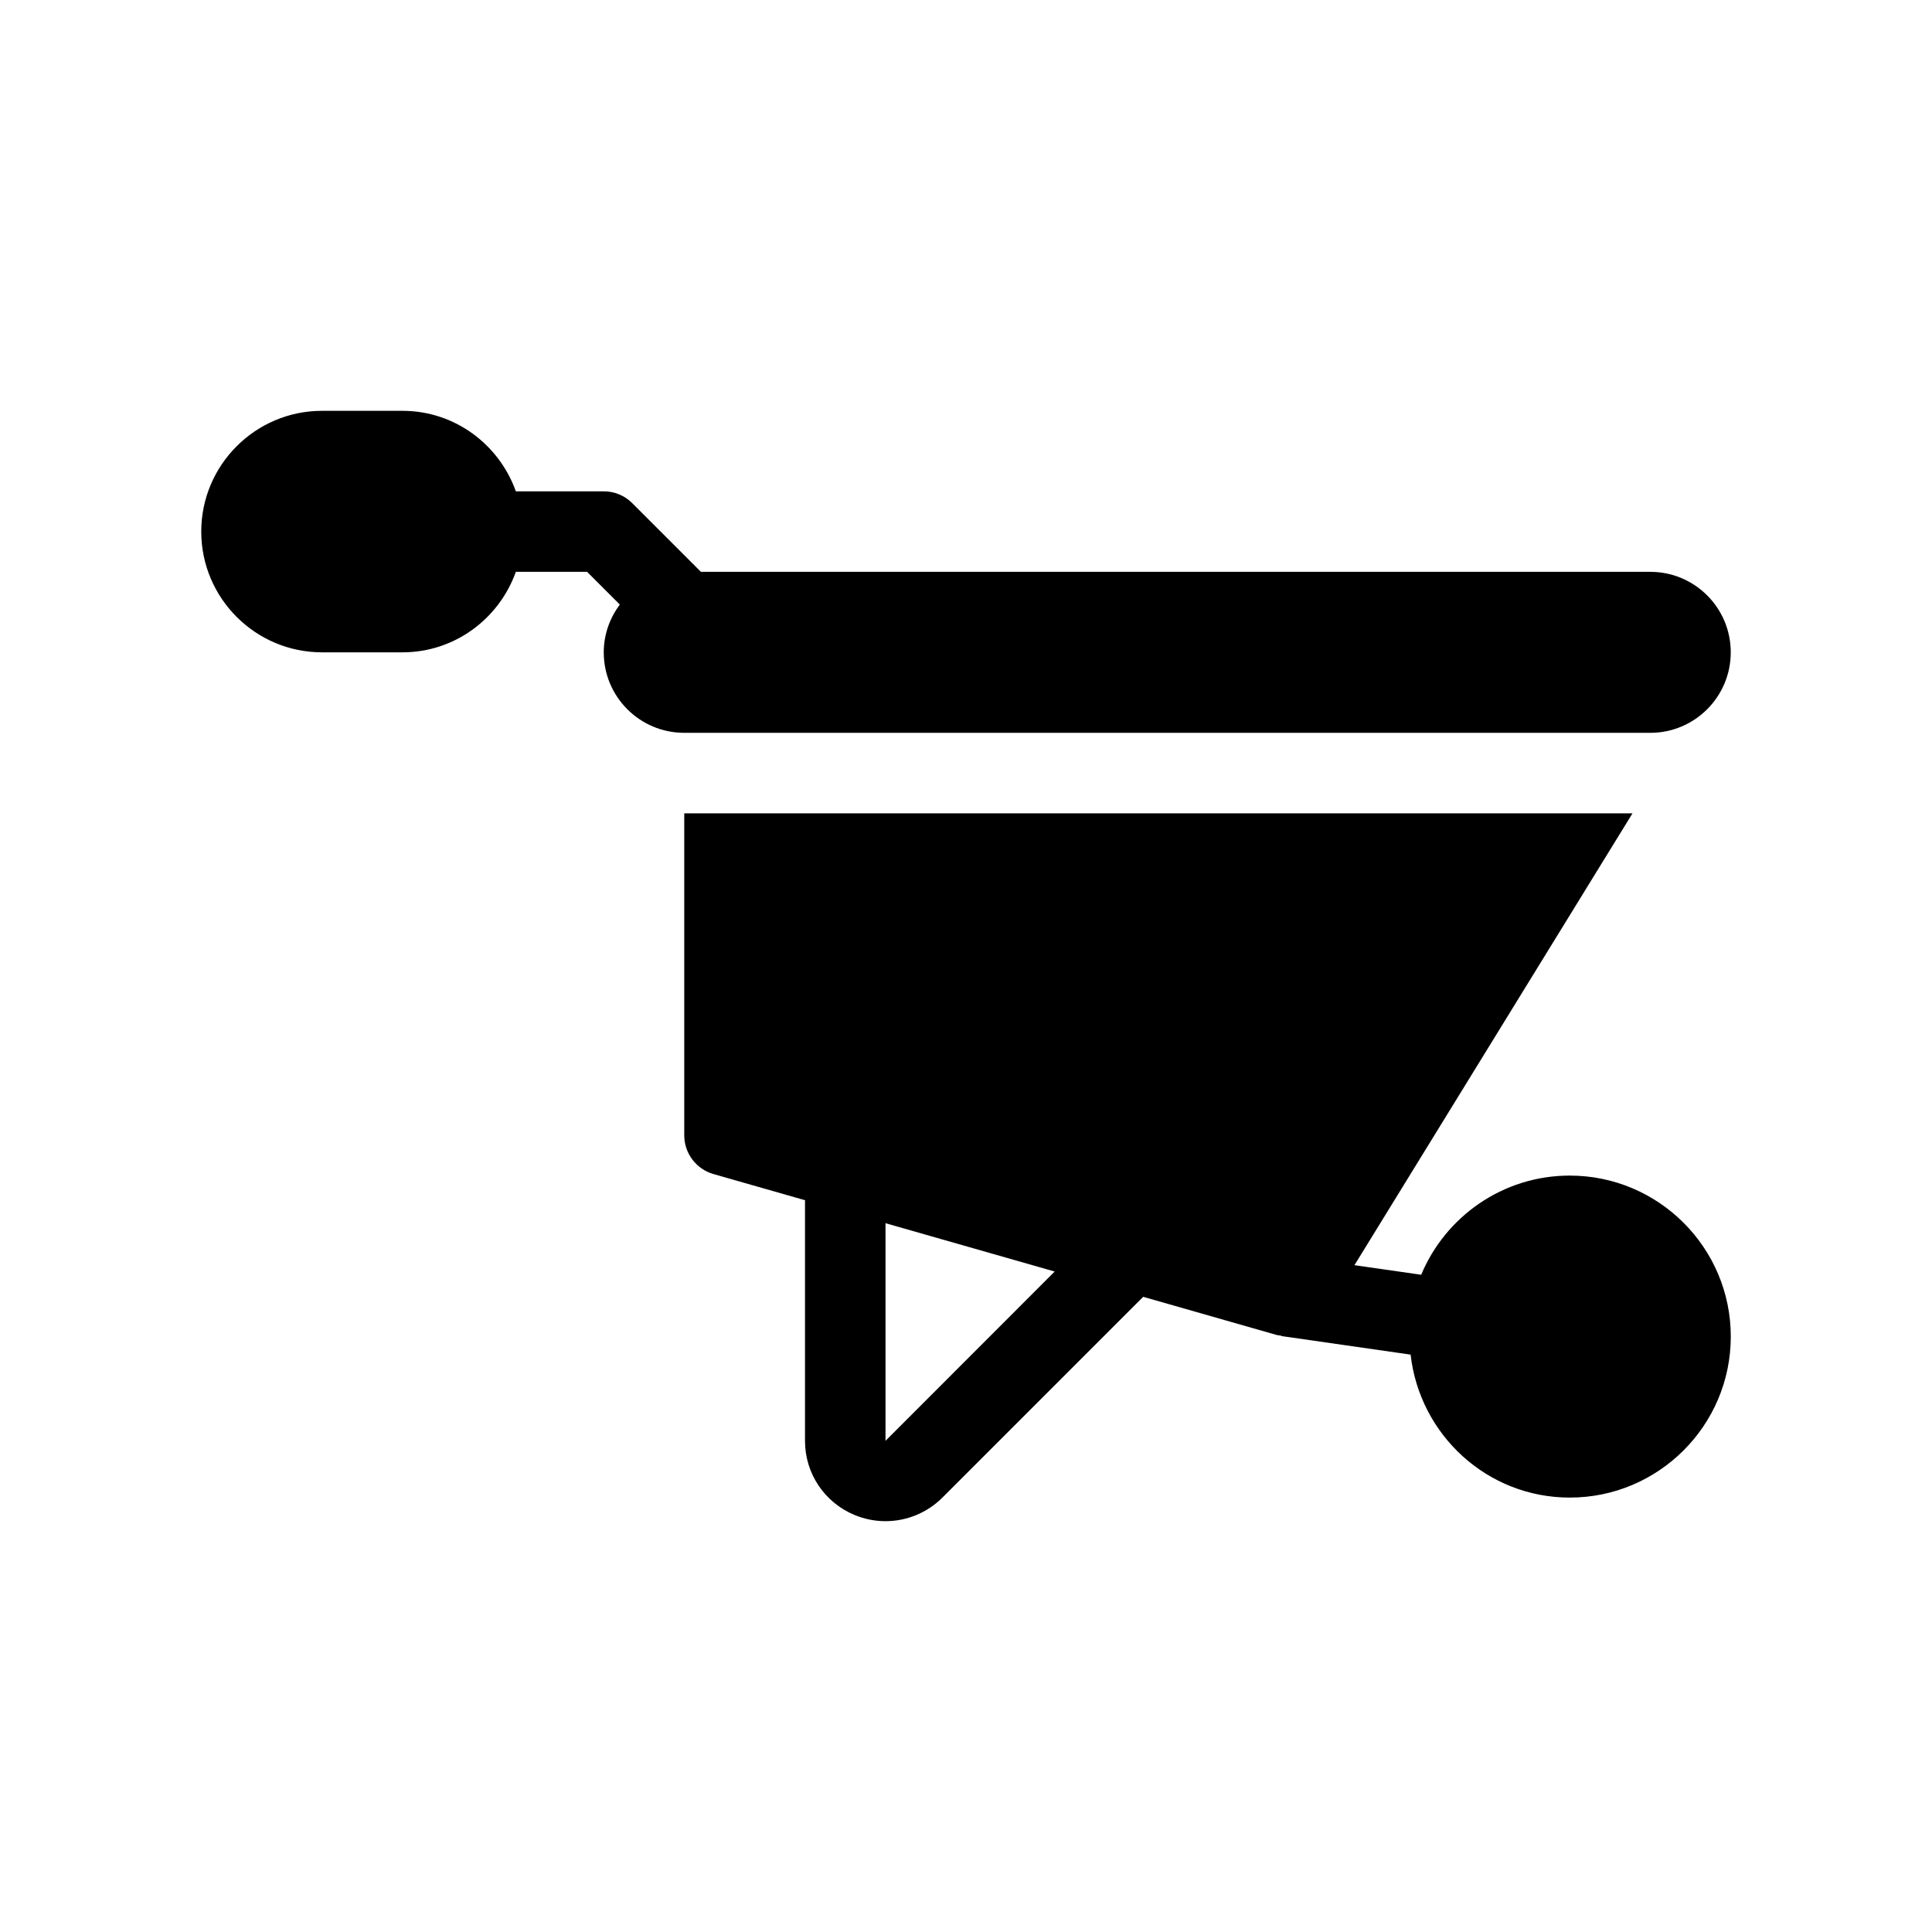 <?xml version="1.0" encoding="UTF-8"?>
<svg xmlns="http://www.w3.org/2000/svg" version="1.1" viewBox="0 0 48 48">
  <!-- Generator: Adobe Illustrator 28.7.1, SVG Export Plug-In . SVG Version: 1.2.0 Build 142)  -->
  <g>
    <g id="Glyph">
      <g>
        <path d="M39,29.207c-1.662,0-3.088,1.019-3.691,2.464l-1.658-.238,6.908-11.226h-23.559v8c0,.446.296.839.726.962l2.274.65v5.978c0,.81.483,1.532,1.231,1.842.249.104.511.154.77.154.521,0,1.031-.204,1.416-.589l4.985-4.985,3.324.95c.028.008.057.006.086.012.016.003.029.014.046.016l3.188.458c.226,1.993,1.902,3.552,3.955,3.552,2.206,0,4-1.794,4-4s-1.794-4-4-4ZM22,35.797v-5.407l4.203,1.201-4.203,4.206Z"/>
        <path d="M41,18.207c1.105,0,2-.895,2-2,0-1.105-.895-2-2-2h-23.586l-1.707-1.707c-.188-.188-.441-.293-.707-.293h-2.184c-.414-1.161-1.514-2-2.816-2h-2c-1.654,0-3,1.346-3,3s1.346,3,3,3h2c1.302,0,2.402-.839,2.816-2h1.77l.813.813c-.247.333-.399.741-.399,1.187,0,1.105.895,2,2,2h24Z"/>
      </g>
    </g>
  </g>
</svg>
